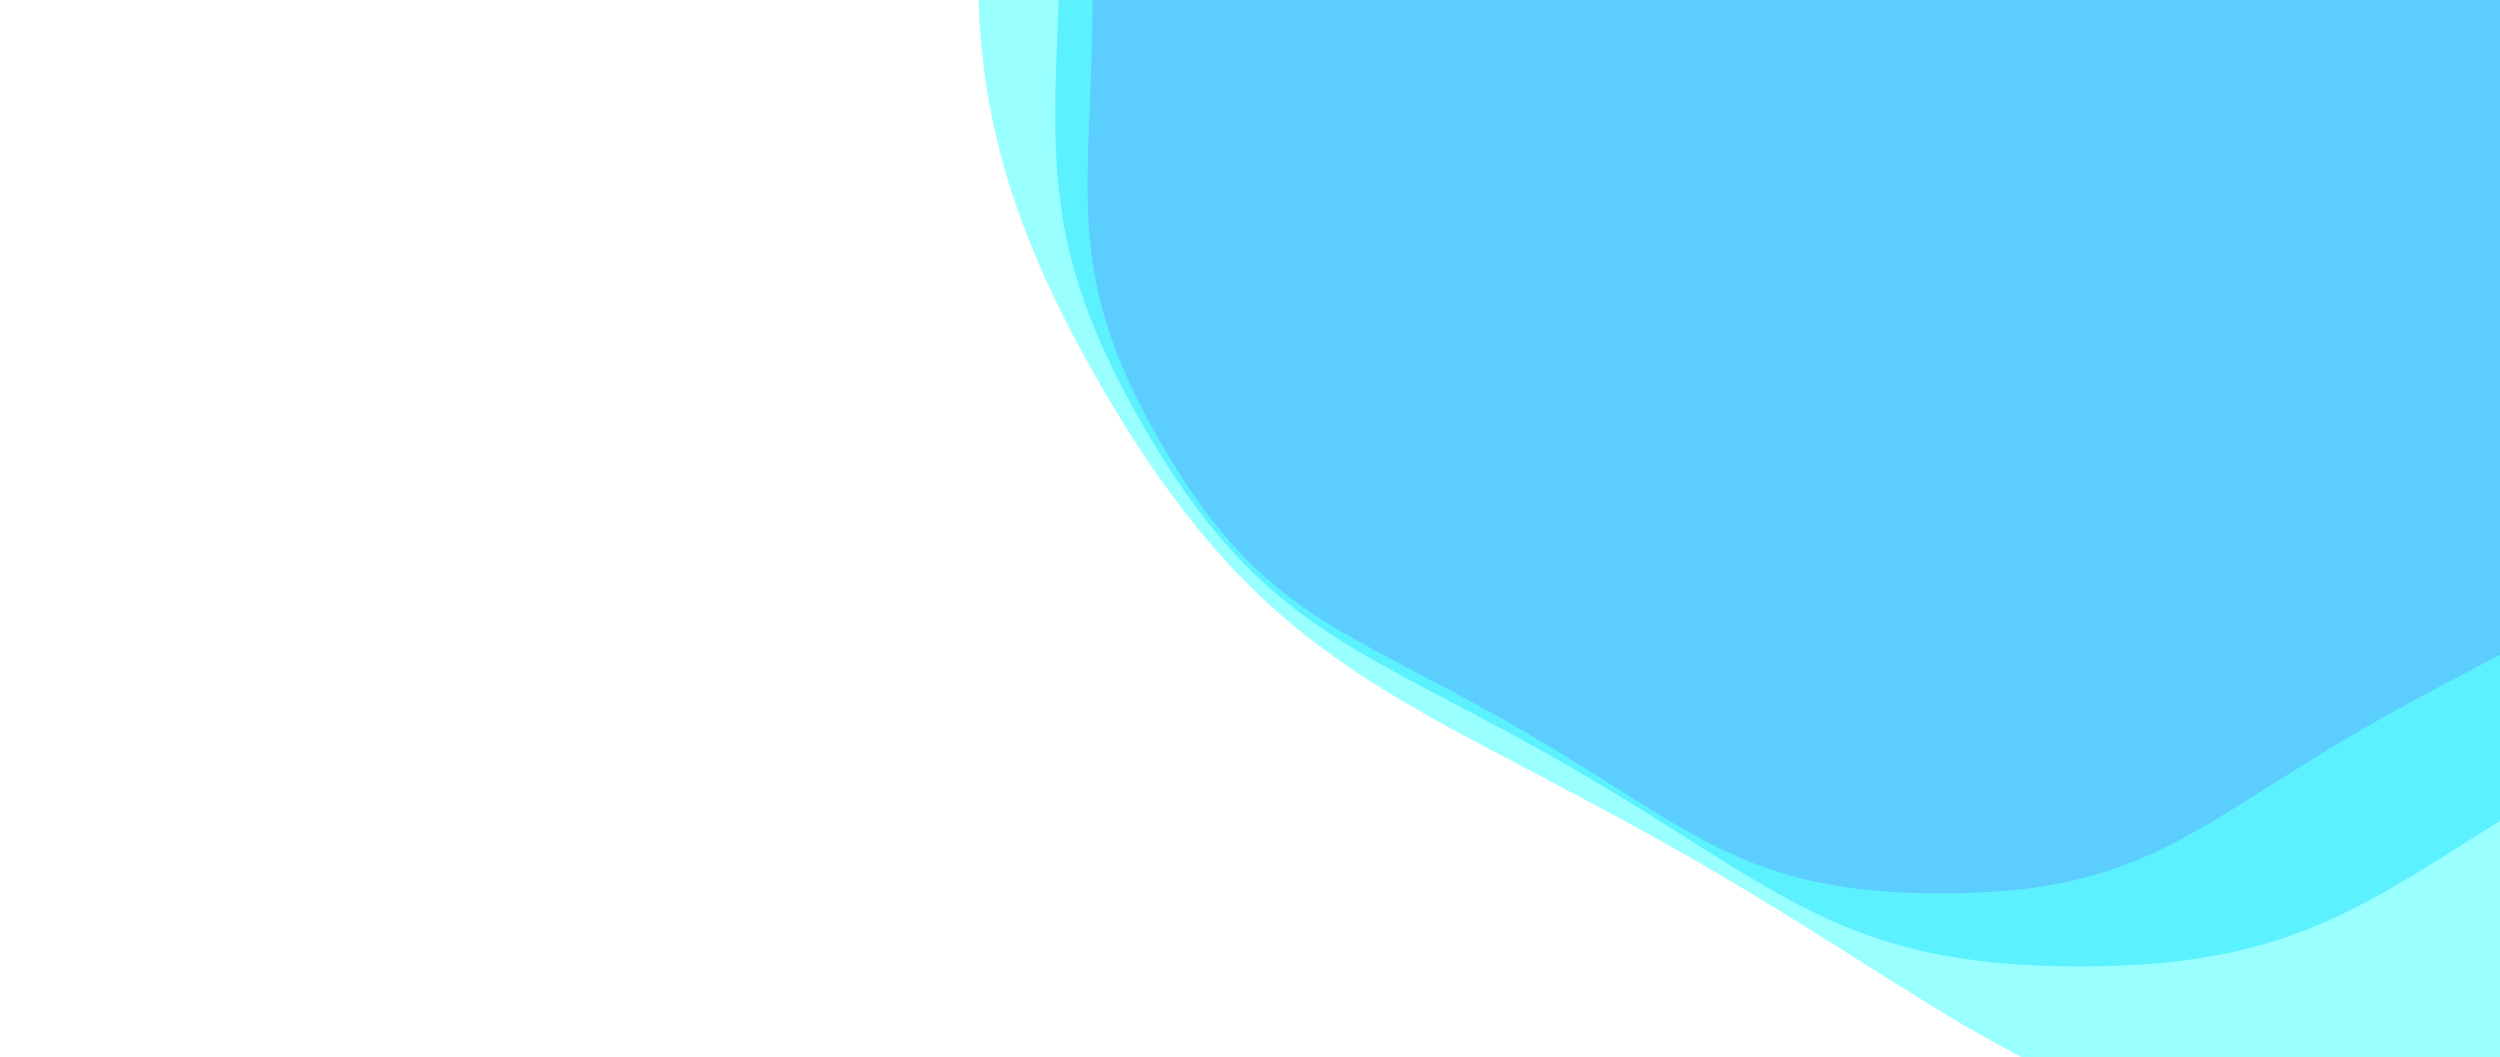 <?xml version="1.0" encoding="utf-8"?>
<svg xmlns="http://www.w3.org/2000/svg" xmlns:xlink="http://www.w3.org/1999/xlink" style="margin: auto; background: rgb(255, 255, 255); display: block; z-index: 1; position: relative; shape-rendering: crispedges;" width="2209" height="934" preserveAspectRatio="xMidYMid" viewBox="0 0 2209 934">
<g transform=""><g transform="translate(1715.408,-6.869) scale(100)" opacity="0.4">
  <path d="M7.5 0 C7.5 1.778 7.786 2.442 6.897 3.982 S5.29 5.606 3.75 6.495 S1.778 7.963 4.876203714717997e-16 7.963 S-2.21 7.384 -3.75 6.495 S-6.007 5.522 -6.897 3.982 S-7.5 1.778 -7.5 9.184306025779528e-16 S-7.786 -2.442 -6.897 -3.982 S-5.29 -5.606 -3.75 -6.495 S-1.778 -7.963 -1.4628611144153991e-15 -7.963 S2.21 -7.384 3.75 -6.495 S6.007 -5.522 6.897 -3.982 S7.5 -1.778 7.5 -1.8368612051559056e-15" fill="#ff00ff" stroke-width="0">
    <animateTransform attributeName="transform" type="rotate" dur="5s" repeatCount="indefinite" values="0;60"></animateTransform>
  </path>
</g><g transform="translate(1837.59,-101.643) scale(100)" opacity="0.4">
  <path d="M8.999 0 C8.999 2.134 9.343 2.93 8.276 4.778 S6.348 6.727 4.5 7.794 S2.134 9.556 5.851444457661596e-16 9.556 S-2.652 8.861 -4.5 7.794 S-7.209 6.626 -8.276 4.778 S-8.999 2.134 -8.999 1.1021167230935431e-15 S-9.343 -2.93 -8.276 -4.778 S-6.348 -6.727 -4.5 -7.794 S-2.134 -9.556 -1.7554333372984788e-15 -9.556 S2.652 -8.861 4.5 -7.794 S7.209 -6.626 8.276 -4.778 S8.999 -2.134 8.999 -2.2042334461870863e-15" fill="#00c6ff" stroke-width="0">
    <animateTransform attributeName="transform" type="rotate" dur="2.5s" repeatCount="indefinite" values="0;60"></animateTransform>
  </path>
</g><g transform="translate(2130.826,-329.1) scale(100)" opacity="0.4">
  <path d="M12.599 0 C12.599 2.987 13.08 4.102 11.586 6.689 S8.887 9.418 6.3 10.911 S2.987 13.379 8.192022240726235e-16 13.379 S-3.712 12.405 -6.3 10.911 S-10.092 9.277 -11.586 6.689 S-12.599 2.987 -12.599 1.5429634123309604e-15 S-13.08 -4.102 -11.586 -6.689 S-8.887 -9.418 -6.3 -10.911 S-2.987 -13.379 -2.45760667221787e-15 -13.379 S3.712 -12.405 6.3 -10.911 S10.092 -9.277 11.586 -6.689 S12.599 -2.987 12.599 -3.085926824661921e-15" fill="#00ffff" stroke-width="0">
    <animateTransform attributeName="transform" type="rotate" dur="1.667s" repeatCount="indefinite" values="0;60"></animateTransform>
  </path>
</g></g>
</svg>